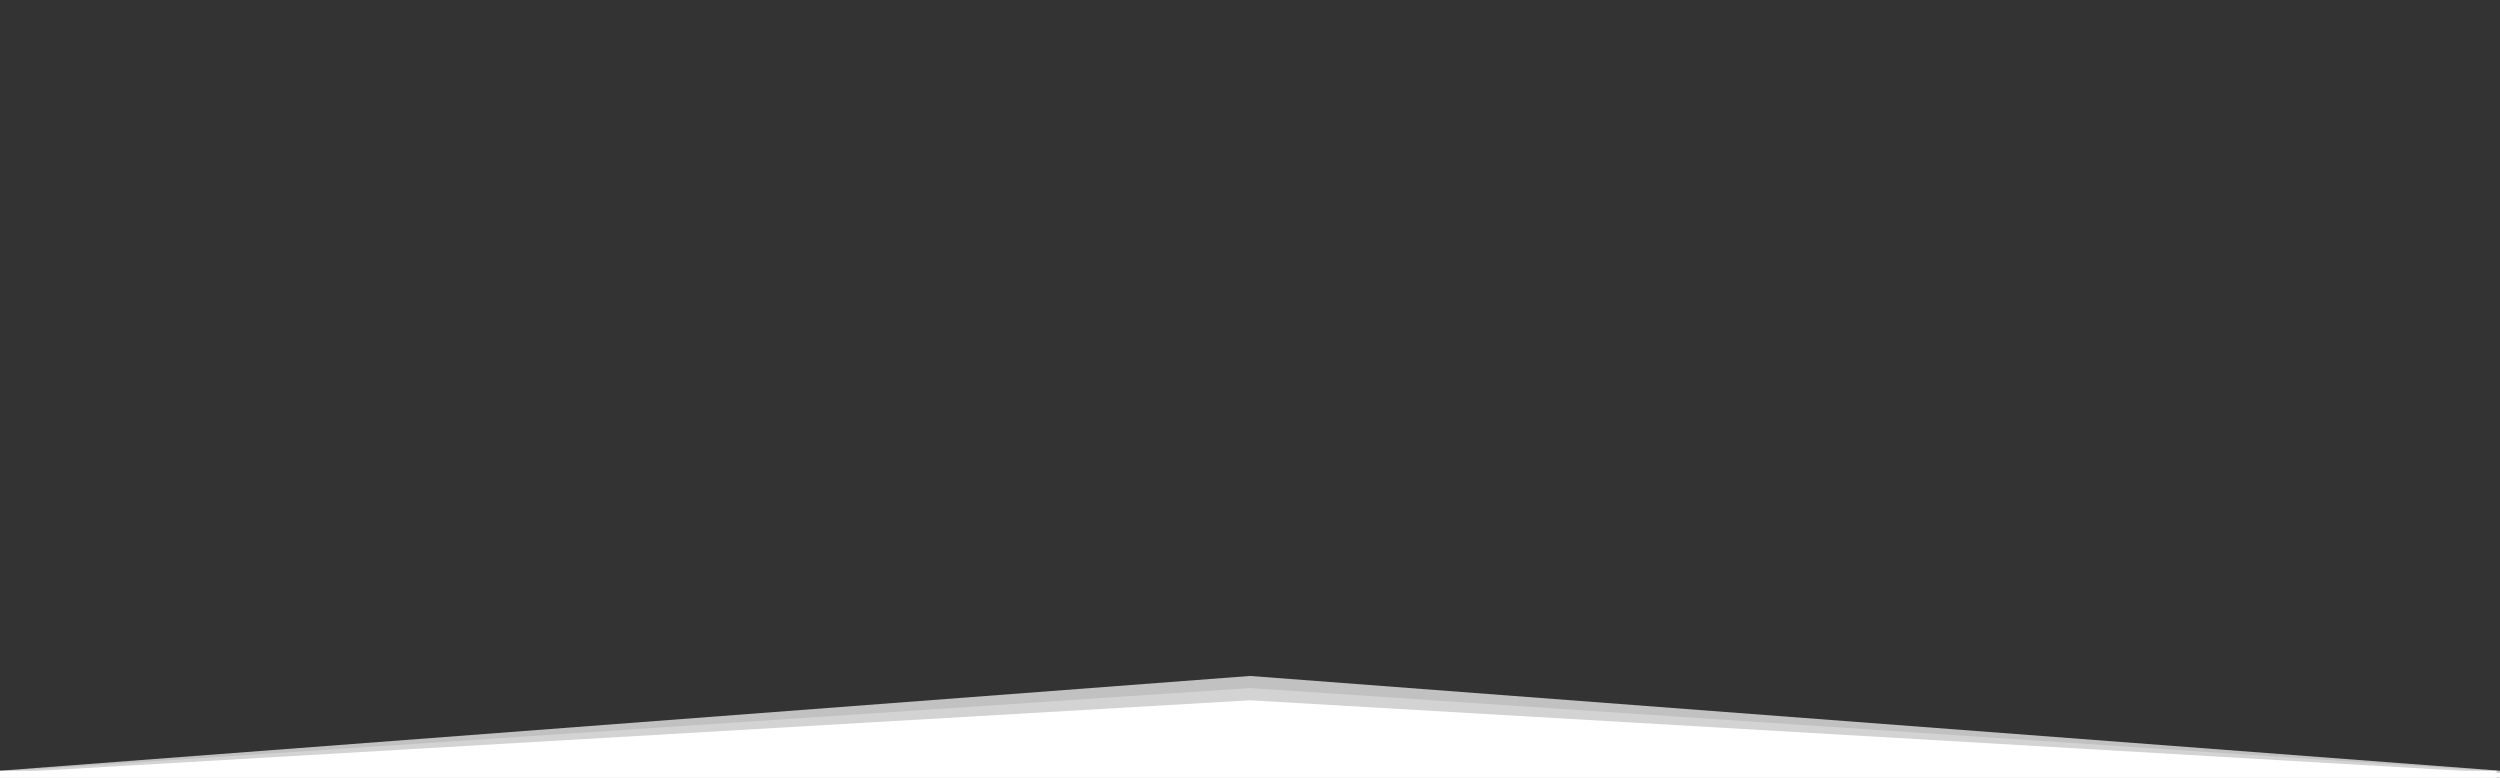 <svg width="1440" height="448" viewBox="0 0 1440 448" fill="none" xmlns="http://www.w3.org/2000/svg">
<rect x="0" y="0" width="1440" height="448" fill="#333333" stroke="none"/>
<g clip-path="url(#clip0_2:27)">
<path d="M719.998 389.351L-13.717 444.972L719.998 444.972L1453.71 444.972L719.998 389.351Z" fill="#C2C1C1"/>
<path d="M719.998 396.363L-8.861 444.972L719.998 444.972L1448.86 444.972L719.998 396.363Z" fill="#D3D3D3"/>
<path d="M1434.79 444.972L719.998 403.376L5.204 444.972L-13.717 444.972L-13.717 448L1453.71 448L1453.71 444.972L1434.79 444.972Z" fill="white"/>
<rect x="-2.002" y="444" width="1440" height="915" fill="white"/>
</g>
<defs>
<clipPath id="clip0_2:27">
<rect width="2170" height="448" fill="white" transform="translate(1805 448) rotate(180)"/>
</clipPath>
</defs>
</svg>
